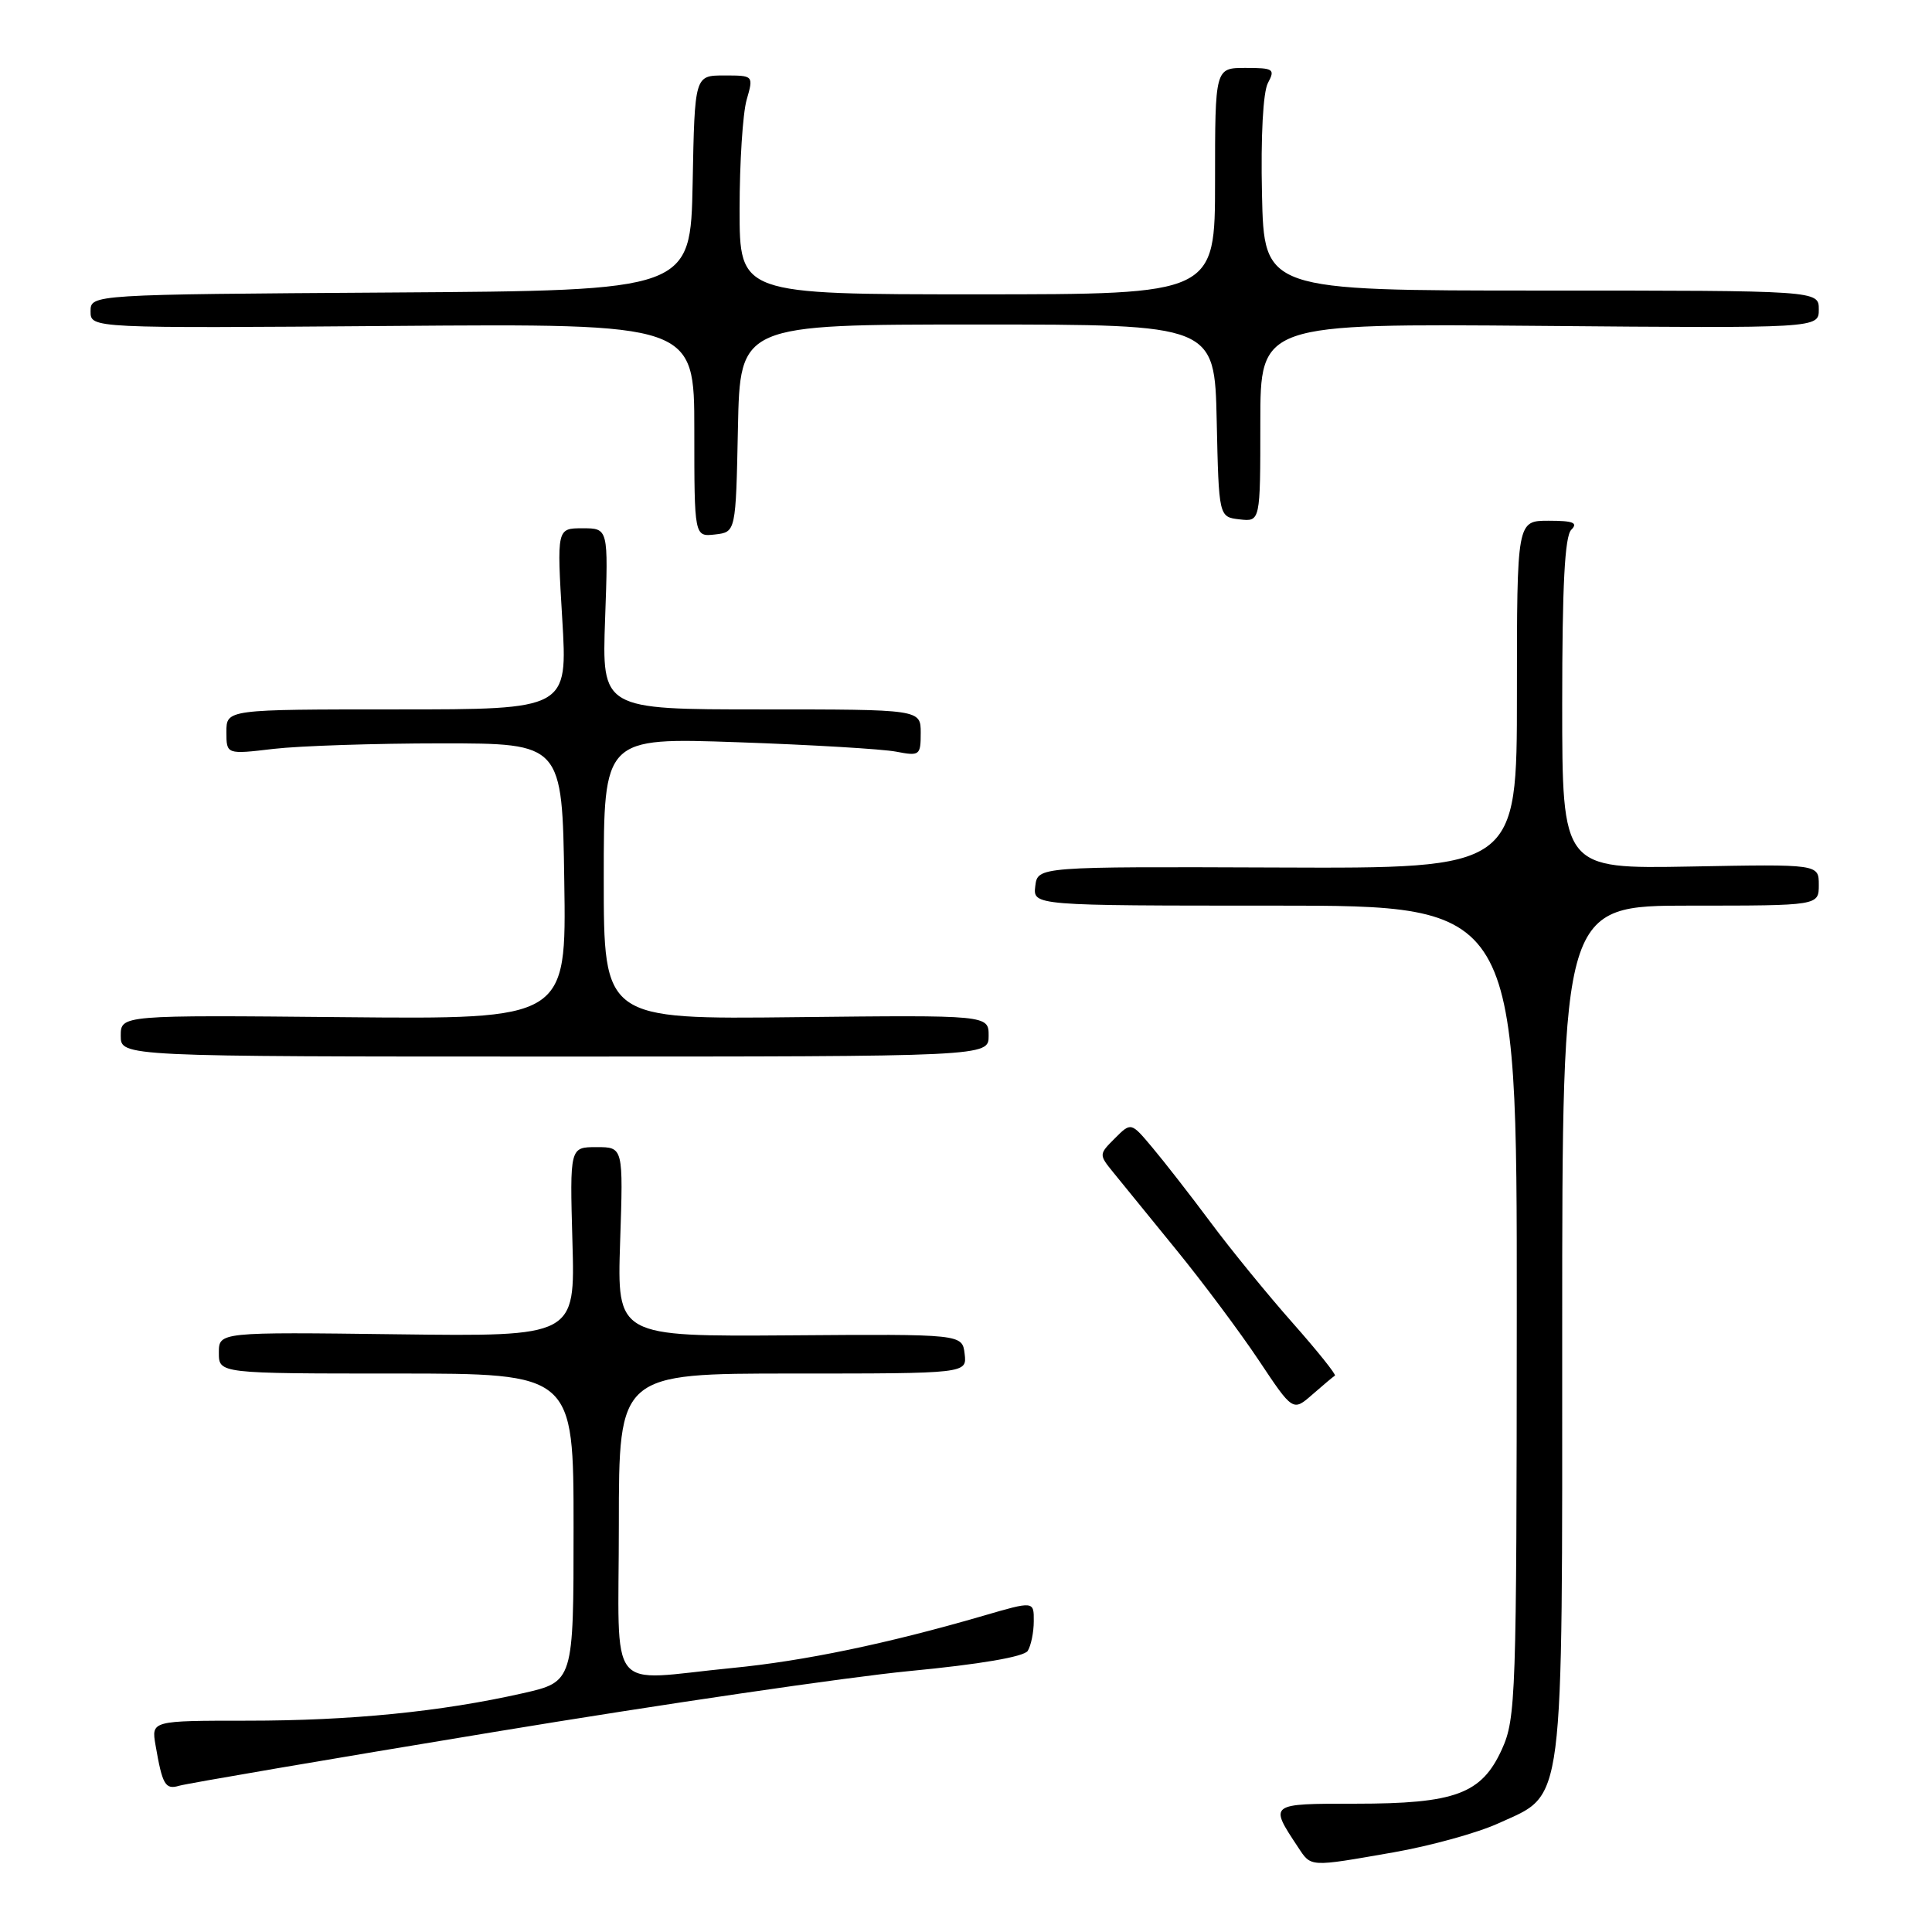 <?xml version="1.0" encoding="UTF-8" standalone="no"?>
<!DOCTYPE svg PUBLIC "-//W3C//DTD SVG 1.1//EN" "http://www.w3.org/Graphics/SVG/1.1/DTD/svg11.dtd" >
<svg xmlns="http://www.w3.org/2000/svg" xmlns:xlink="http://www.w3.org/1999/xlink" version="1.1" viewBox="0 0 256 256">
 <g >
 <path fill="currentColor"
d=" M 184.62 245.45 C 189.50 244.60 195.78 242.87 198.57 241.59 C 207.39 237.56 207.00 240.58 207.00 176.10 C 207.00 120.00 207.00 120.00 224.00 120.00 C 241.00 120.00 241.00 120.00 241.00 117.25 C 241.00 114.50 241.00 114.50 224.00 114.82 C 207.00 115.13 207.00 115.13 207.00 93.27 C 207.00 77.59 207.34 71.06 208.20 70.20 C 209.13 69.27 208.47 69.00 205.20 69.00 C 201.00 69.00 201.00 69.00 201.00 92.04 C 201.00 115.08 201.00 115.08 169.25 114.95 C 137.50 114.83 137.50 114.83 137.18 117.41 C 136.87 120.00 136.87 120.00 168.93 120.00 C 201.00 120.00 201.00 120.00 200.98 173.75 C 200.96 224.84 200.86 227.71 199.01 231.79 C 196.32 237.71 192.84 239.00 179.56 239.00 C 168.12 239.00 168.16 238.97 171.99 244.75 C 173.76 247.43 173.41 247.41 184.62 245.45 Z  M 65.50 229.49 C 87.50 225.85 112.22 222.23 120.44 221.43 C 129.87 220.53 135.68 219.53 136.18 218.75 C 136.61 218.06 136.98 216.29 136.98 214.82 C 137.00 212.14 137.00 212.14 130.25 214.11 C 117.56 217.80 106.50 220.10 97.00 221.02 C 80.13 222.67 82.00 225.04 82.00 202.00 C 82.00 182.00 82.00 182.00 105.07 182.00 C 128.13 182.00 128.13 182.00 127.82 179.39 C 127.50 176.77 127.50 176.77 104.63 176.94 C 81.76 177.10 81.76 177.10 82.17 164.55 C 82.59 152.00 82.59 152.00 79.05 152.00 C 75.50 152.00 75.50 152.00 75.85 164.55 C 76.21 177.10 76.21 177.10 52.60 176.80 C 29.00 176.50 29.00 176.50 29.00 179.25 C 29.00 182.00 29.00 182.00 52.50 182.00 C 76.00 182.00 76.00 182.00 76.00 202.42 C 76.00 222.84 76.00 222.84 69.25 224.37 C 58.45 226.81 46.49 228.00 32.80 228.00 C 20.05 228.00 20.05 228.00 20.61 231.25 C 21.52 236.52 21.90 237.17 23.75 236.62 C 24.71 236.33 43.50 233.12 65.50 229.49 Z  M 176.88 182.28 C 177.09 182.16 174.57 179.01 171.27 175.28 C 167.97 171.55 163.07 165.55 160.39 161.94 C 157.70 158.33 154.23 153.88 152.68 152.04 C 149.87 148.69 149.87 148.69 147.73 150.83 C 145.60 152.96 145.59 152.98 147.54 155.38 C 148.62 156.71 152.38 161.32 155.90 165.65 C 159.42 169.97 164.33 176.55 166.81 180.27 C 171.32 187.04 171.32 187.04 173.91 184.77 C 175.34 183.52 176.67 182.40 176.88 182.28 Z  M 131.00 137.25 C 131.00 134.50 131.00 134.50 105.50 134.78 C 80.00 135.07 80.00 135.07 80.00 116.40 C 80.00 97.73 80.00 97.73 97.75 98.35 C 107.51 98.69 116.96 99.25 118.75 99.60 C 121.86 100.20 122.00 100.09 122.00 97.11 C 122.00 94.00 122.00 94.00 100.88 94.00 C 79.75 94.00 79.75 94.00 80.18 82.00 C 80.61 70.00 80.61 70.00 77.19 70.00 C 73.78 70.00 73.78 70.00 74.50 82.00 C 75.22 94.00 75.22 94.00 52.61 94.00 C 30.00 94.00 30.00 94.00 30.00 96.98 C 30.00 99.97 30.00 99.97 36.25 99.23 C 39.69 98.83 49.70 98.50 58.50 98.50 C 74.50 98.50 74.50 98.50 74.77 116.78 C 75.05 135.06 75.05 135.06 45.52 134.78 C 16.00 134.50 16.00 134.50 16.00 137.25 C 16.00 140.00 16.00 140.00 73.50 140.00 C 131.00 140.00 131.00 140.00 131.00 137.25 Z  M 97.78 56.75 C 98.06 43.00 98.06 43.00 129.50 43.00 C 160.94 43.00 160.94 43.00 161.22 55.75 C 161.50 68.50 161.50 68.50 164.25 68.82 C 167.00 69.13 167.00 69.13 167.00 56.00 C 167.00 42.87 167.00 42.87 204.00 43.18 C 241.00 43.50 241.00 43.50 241.00 41.00 C 241.00 38.50 241.00 38.50 204.25 38.50 C 167.50 38.50 167.50 38.50 167.22 25.74 C 167.05 18.07 167.36 12.19 168.01 10.99 C 168.99 9.16 168.75 9.00 165.04 9.00 C 161.00 9.00 161.00 9.00 161.00 24.00 C 161.00 39.00 161.00 39.00 129.50 39.00 C 98.00 39.00 98.00 39.00 98.00 27.74 C 98.00 21.55 98.42 15.03 98.93 13.24 C 99.86 10.00 99.86 10.00 95.96 10.00 C 92.05 10.00 92.05 10.00 91.78 24.25 C 91.50 38.50 91.50 38.50 51.75 38.76 C 12.00 39.02 12.00 39.02 12.00 41.26 C 12.00 43.50 12.00 43.50 52.00 43.19 C 92.00 42.88 92.00 42.88 92.00 57.00 C 92.00 71.13 92.00 71.13 94.75 70.82 C 97.50 70.50 97.50 70.50 97.78 56.75 Z "/>
</g>
</svg>